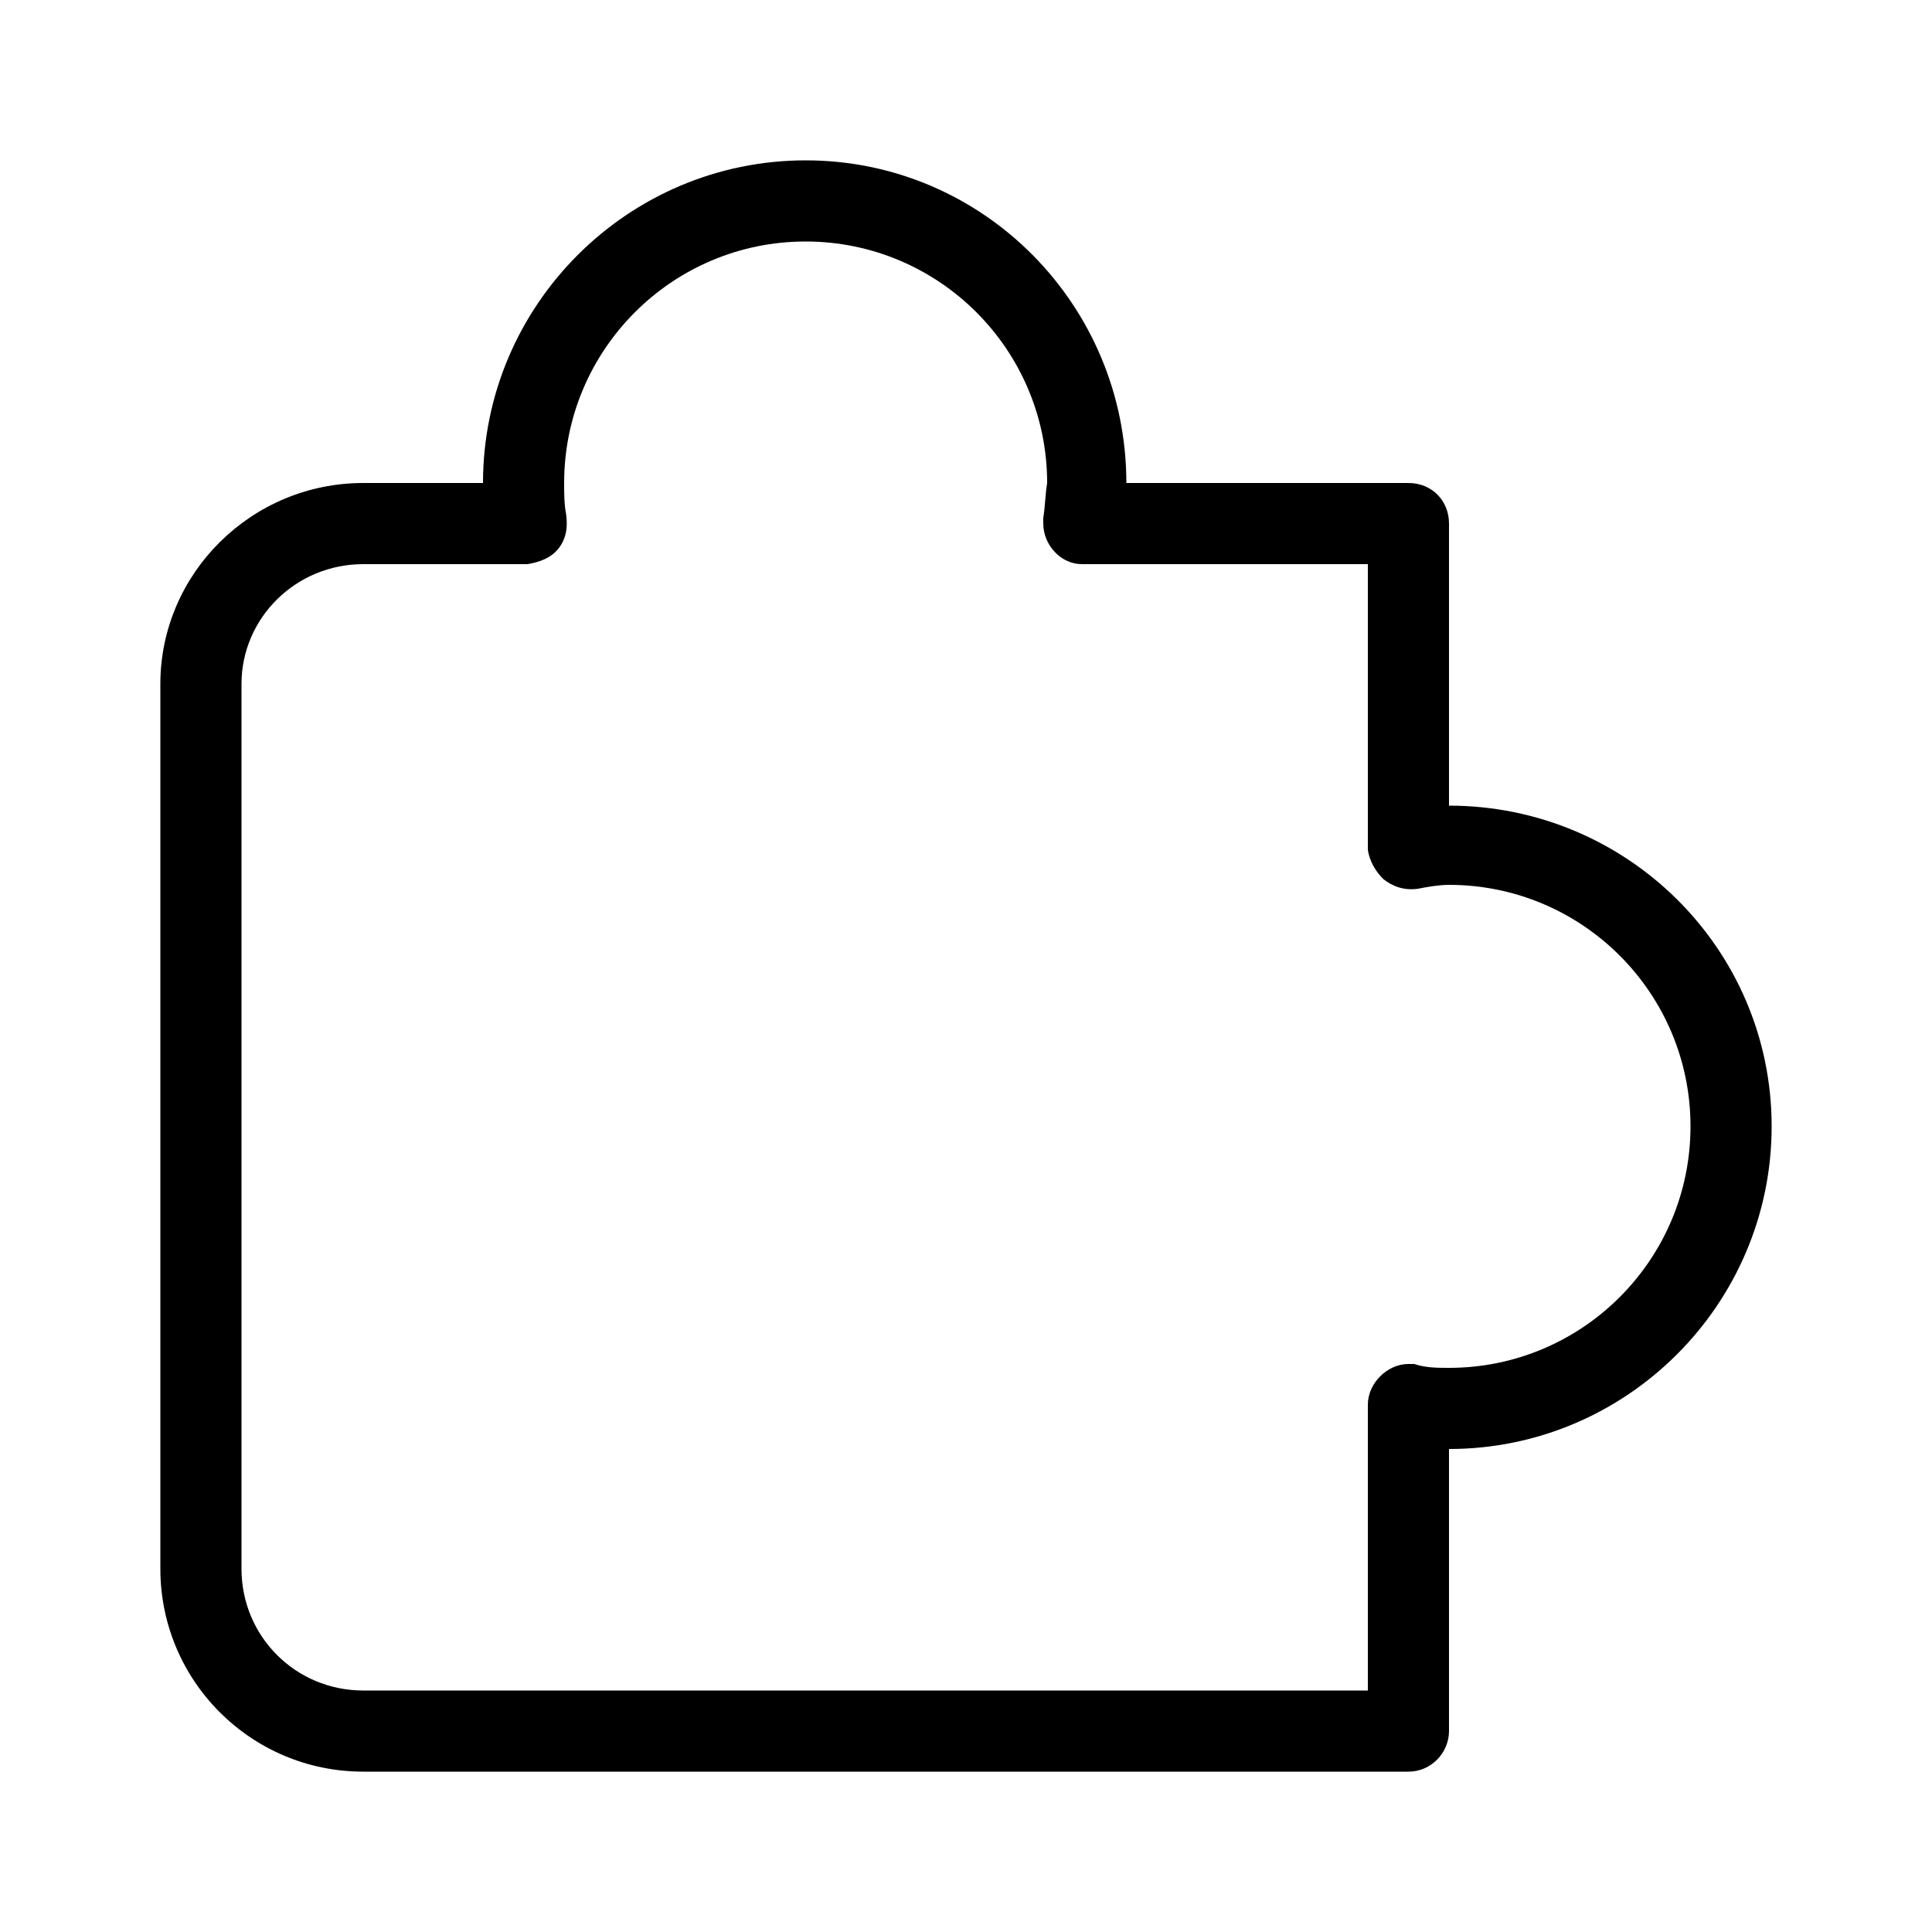 <svg xmlns="http://www.w3.org/2000/svg" width="24" height="24" viewBox="0 0 24 24">
<path d="M18 10.008v-3.504c0 0 0 0 0 0 0-0.288-0.216-0.504-0.504-0.504h-3.504c0-2.208-1.776-4.008-3.984-4.008s-4.008 1.8-4.008 4.008h-1.488c-1.392 0-2.52 1.128-2.52 2.496v10.992c0 1.392 1.128 2.52 2.52 2.52h12.984c0 0 0 0 0 0 0.288 0 0.504-0.24 0.504-0.504v-3.504c2.208 0 4.008-1.8 4.008-4.008s-1.8-3.984-4.008-3.984zM18 16.992c-0.144 0-0.288 0-0.432-0.048-0.024 0-0.048 0-0.072 0-0.264 0-0.504 0.24-0.504 0.504v3.552h-12.48c-0.84 0-1.512-0.672-1.512-1.512v-10.992c0-0.816 0.672-1.488 1.512-1.488h2.040c0.144-0.024 0.288-0.072 0.384-0.192s0.12-0.264 0.096-0.432c-0.024-0.12-0.024-0.264-0.024-0.384 0-1.656 1.344-3 3-3s3 1.344 3 3c-0.024 0.144-0.024 0.288-0.048 0.432 0 0.024 0 0.048 0 0.072 0 0.264 0.216 0.504 0.48 0.504h3.552v3.552c0.024 0.144 0.096 0.264 0.192 0.36 0.12 0.096 0.264 0.144 0.432 0.12 0.12-0.024 0.264-0.048 0.384-0.048 1.656 0 3 1.344 3 3s-1.344 3-3 3z"></path>
</svg>
